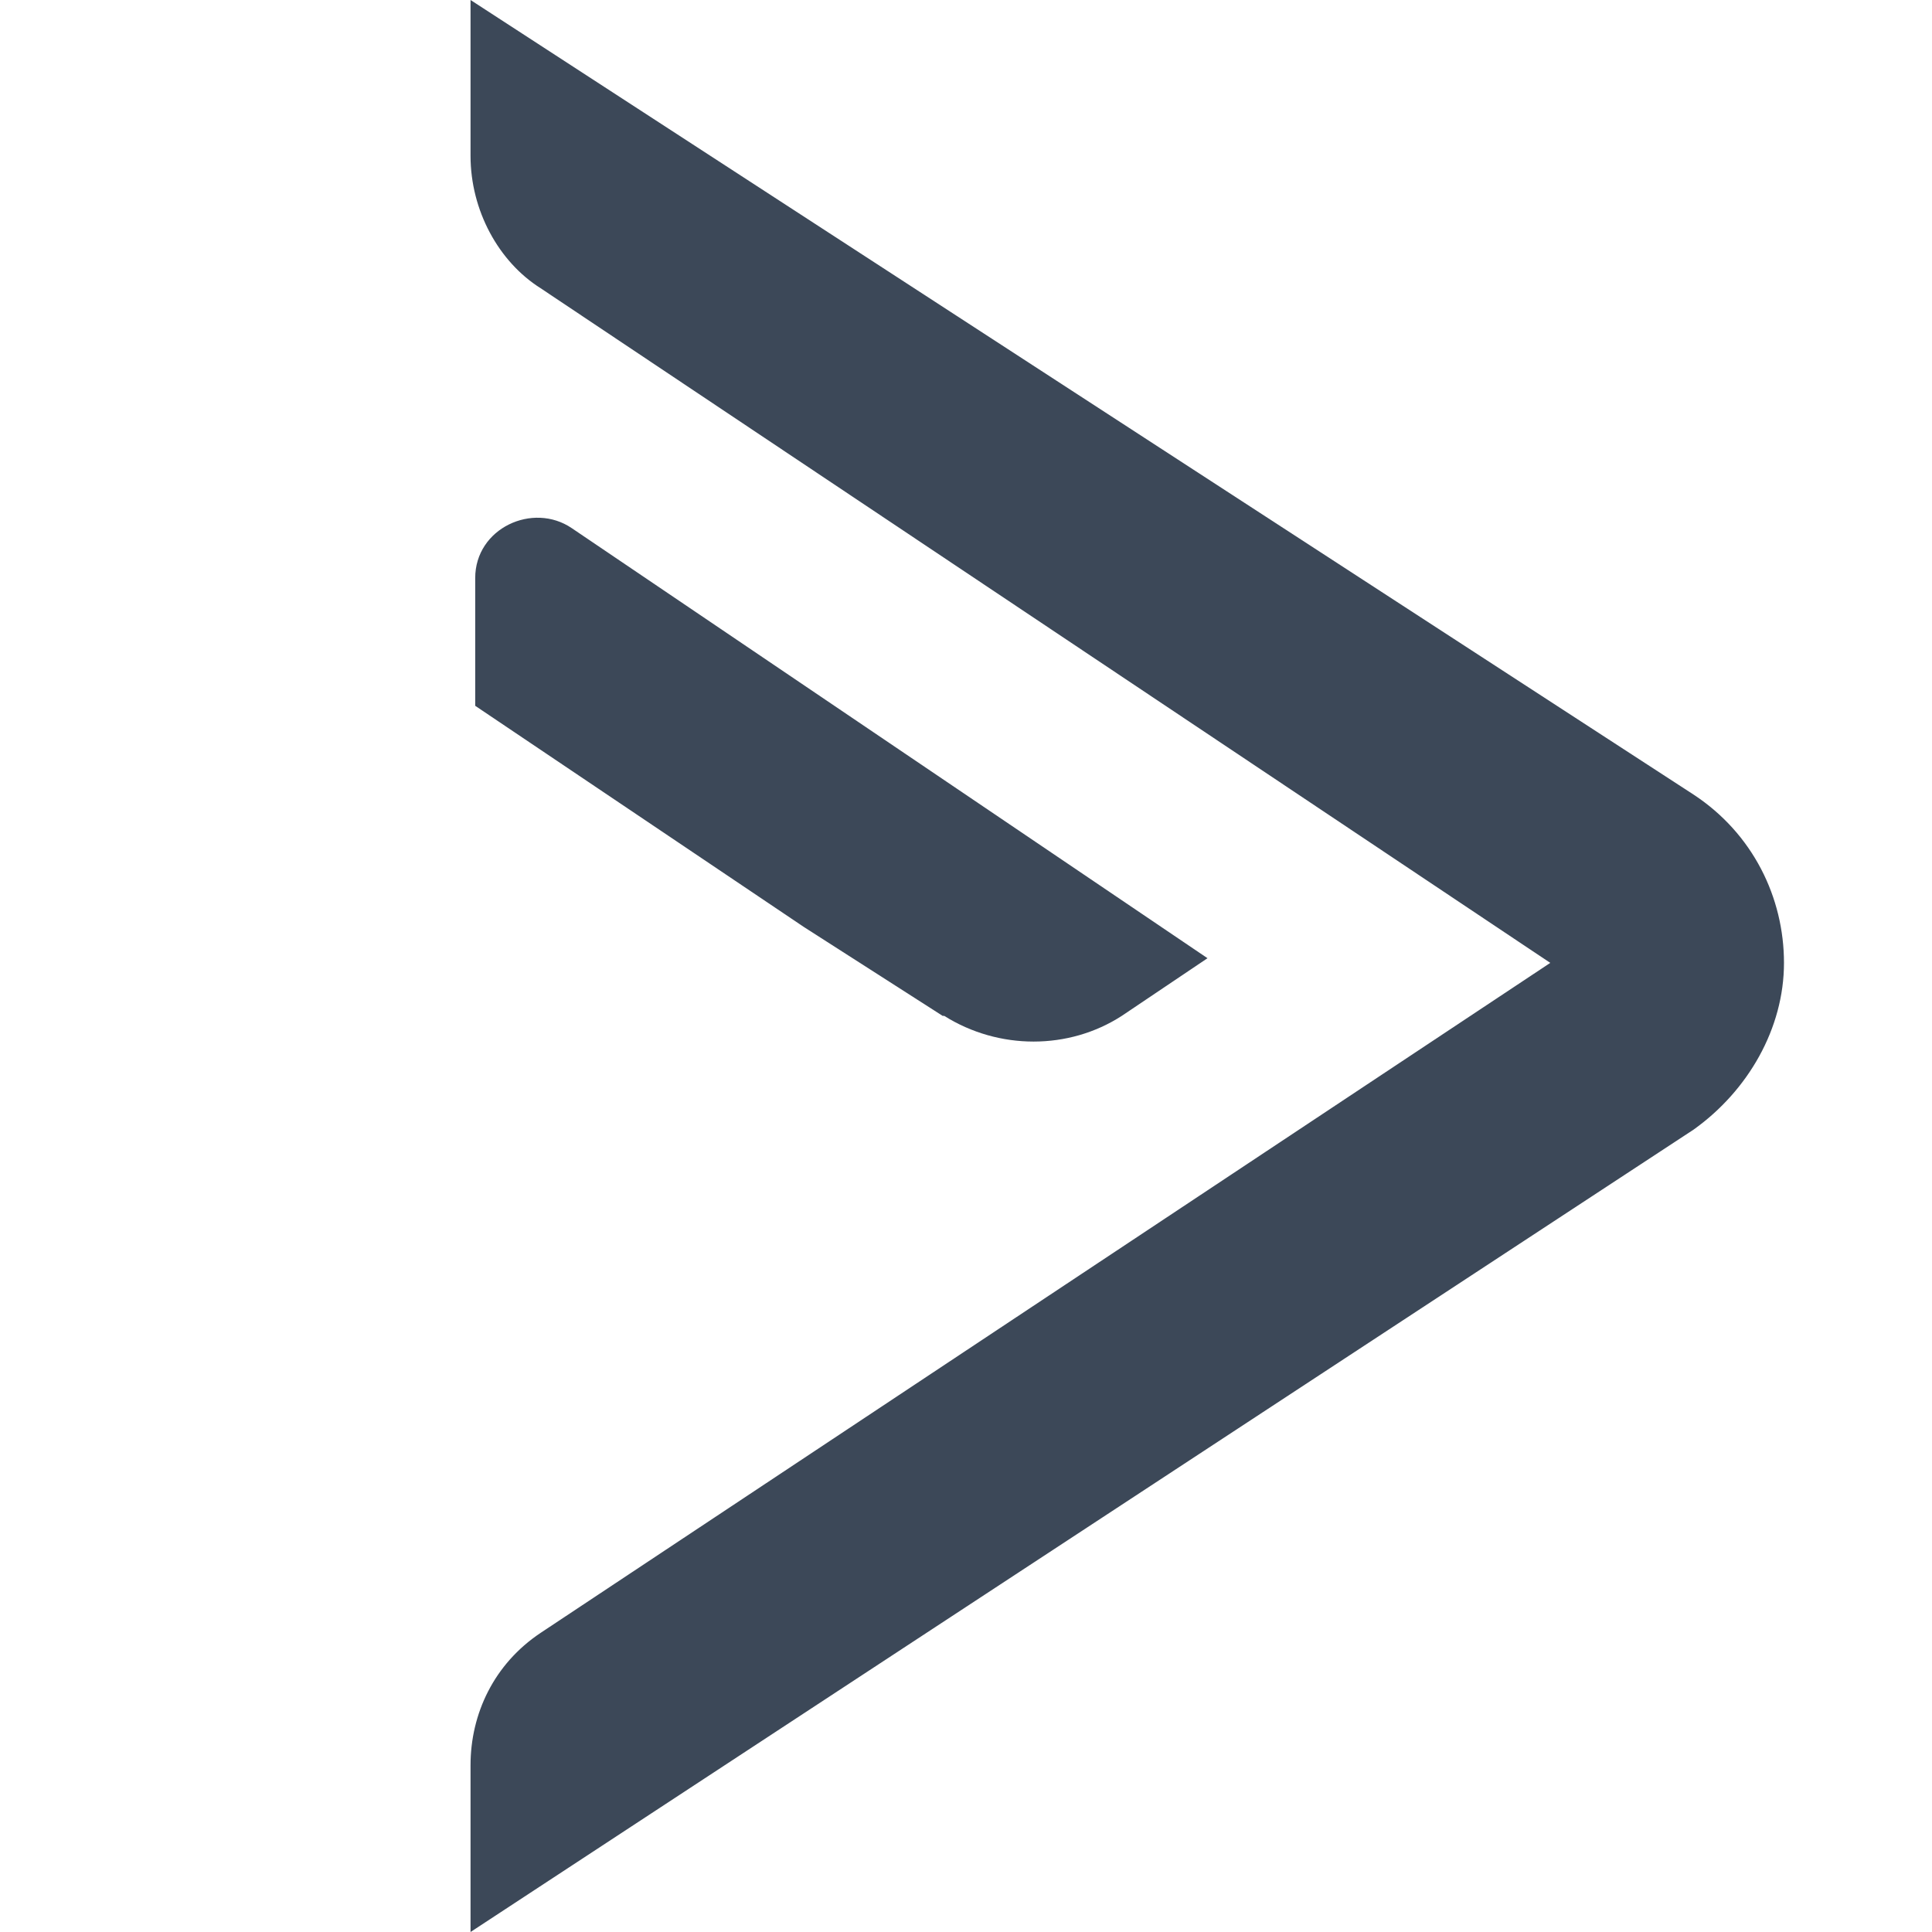 <svg fill="#3C4858" xmlns="http://www.w3.org/2000/svg" viewBox="0 0 124 124"><path d="m99.5 61.8-64.8 43c-3 2-4.5 5.2-4.5 8.5V124l78.5-51.5c3.5-2.5 5.8-6.5 5.8-10.7s-2-8.3-5.8-10.8L30.2 0v10c0 3.5 1.8 6.8 4.5 8.5l64.8 43.3Z"/><path d="M60.6 65.2c3.5 2.2 8 2.2 11.4 0l5.5-3.7-40.8-27.6c-2.5-1.7-6.2 0-6.2 3.2v8.2l21.1 14.2 8.9 5.7Z"/></svg>
